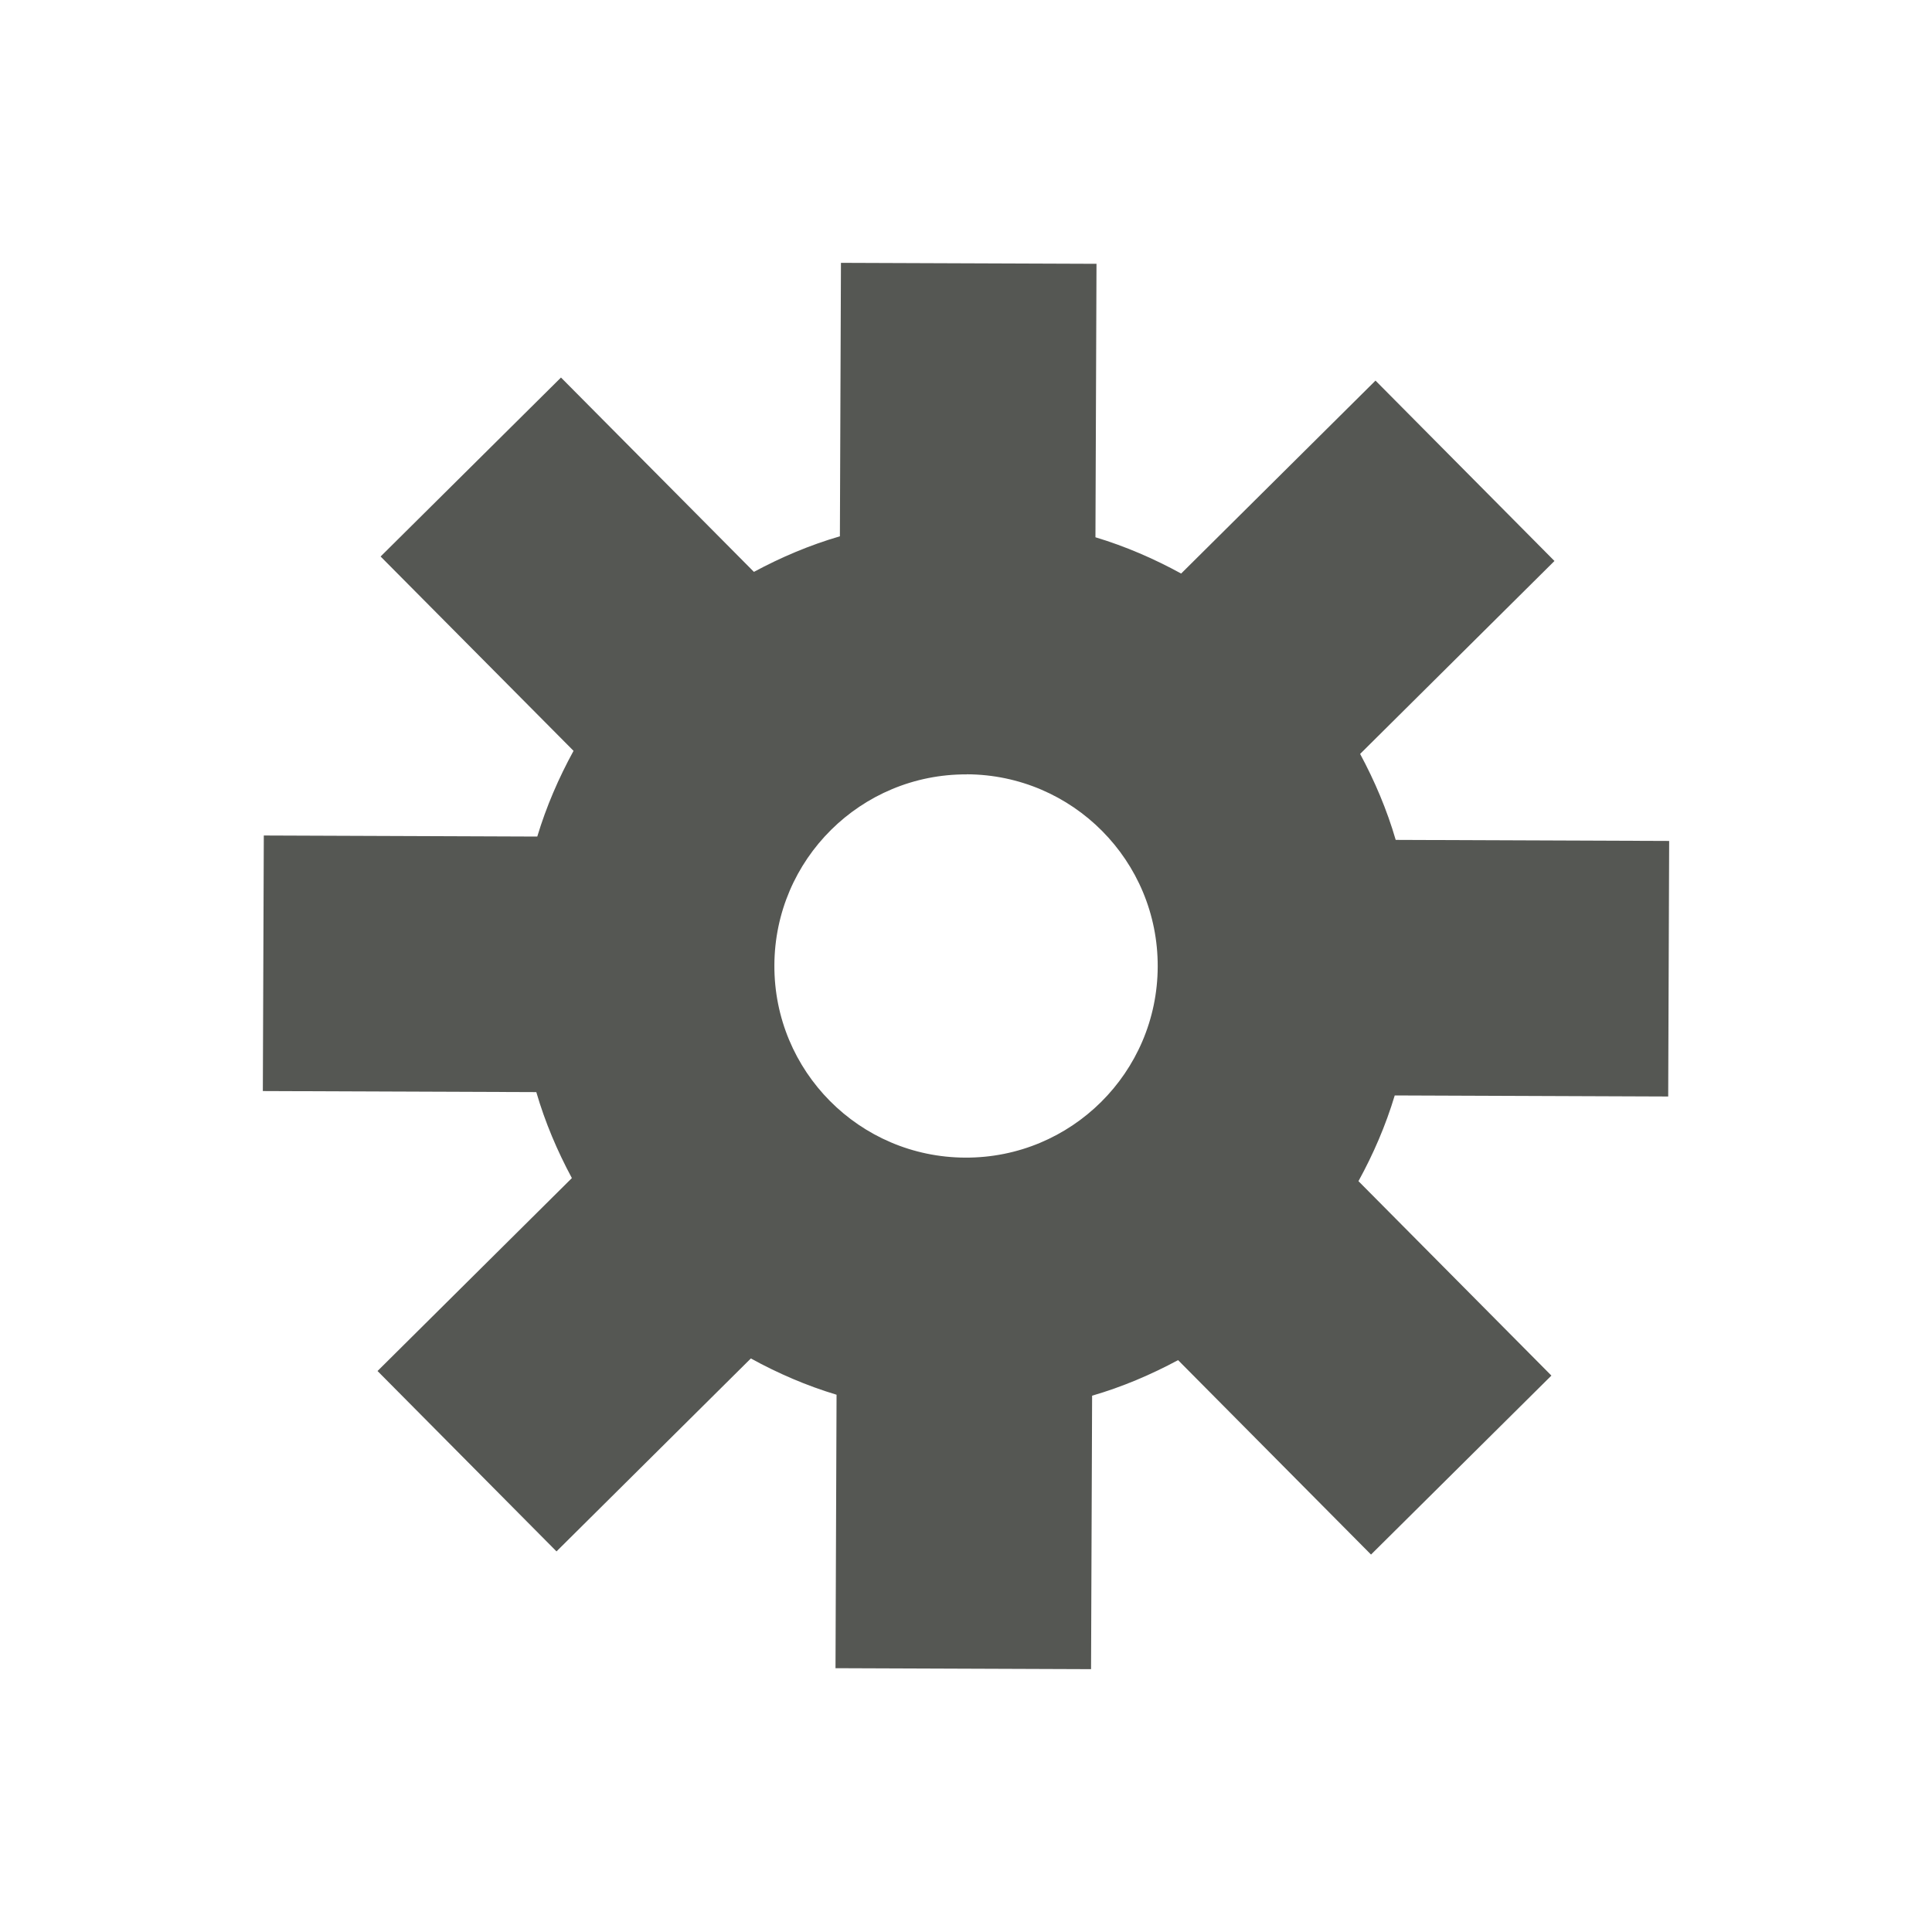 <?xml version="1.0" encoding="UTF-8" standalone="no"?>
<!-- Created with Inkscape (http://www.inkscape.org/) -->

<svg
   xmlns:dc="http://purl.org/dc/elements/1.1/"
   xmlns:cc="http://creativecommons.org/ns#"
   xmlns:rdf="http://www.w3.org/1999/02/22-rdf-syntax-ns#"
   xmlns:svg="http://www.w3.org/2000/svg"
   xmlns="http://www.w3.org/2000/svg"
   xmlns:sodipodi="http://sodipodi.sourceforge.net/DTD/sodipodi-0.dtd"
   xmlns:inkscape="http://www.inkscape.org/namespaces/inkscape"
   width="22"
   height="22"
   id="svg2993"
   version="1.1"
   inkscape:version="0.48.2 r9819"
   sodipodi:docname="document-settings-small.svg"
   inkscape:export-filename="/Users/lse/Sites/Git/Code Server/DasCMS.git/System/ClientData/Icons/tango/small/actions/document-settings.png"
   inkscape:export-xdpi="90"
   inkscape:export-ydpi="90">
  <defs
     id="defs2995" />
  <sodipodi:namedview
     id="base"
     pagecolor="#ffffff"
     bordercolor="#666666"
     borderopacity="1.0"
     inkscape:pageopacity="0.0"
     inkscape:pageshadow="2"
     inkscape:zoom="15.696216"
     inkscape:cx="7.1440594"
     inkscape:cy="9.3740099"
     inkscape:current-layer="layer1"
     showgrid="true"
     inkscape:grid-bbox="true"
     inkscape:document-units="px"
     inkscape:window-width="1354"
     inkscape:window-height="916"
     inkscape:window-x="95"
     inkscape:window-y="122"
     inkscape:window-maximized="0">
    <inkscape:grid
       type="xygrid"
       id="grid3001"
       empspacing="5"
       visible="true"
       enabled="true"
       snapvisiblegridlinesonly="true" />
  </sodipodi:namedview>
  <g
     id="layer1"
     inkscape:label="Layer 1"
     inkscape:groupmode="layer"
     transform="translate(0,6)">
    <path
       style="color:#000000;fill:#555753;fill-opacity:1;fill-rule:nonzero;stroke:none;stroke-width:1;marker:none;visibility:visible;display:inline;overflow:visible;enable-background:accumulate"
       d="M 9.576,-3.008 9.564,0.107 C 9.22,0.207 8.894,0.346 8.585,0.512 L 6.388,-1.701 4.334,0.337 6.531,2.55 C 6.362,2.859 6.221,3.184 6.118,3.526 l -3.114,-0.012 -0.011,2.91 3.114,0.012 C 6.207,6.78 6.346,7.106 6.512,7.415 L 4.299,9.612 6.337,11.666 8.55,9.469 c 0.308,0.169 0.633,0.31 0.976,0.413 l -0.012,3.114 2.91,0.011 0.012,-3.114 C 12.78,9.793 13.106,9.654 13.415,9.488 l 2.197,2.214 2.054,-2.038 -2.197,-2.214 c 0.169,-0.308 0.31,-0.633 0.413,-0.976 l 3.114,0.012 0.011,-2.91 -3.114,-0.012 C 15.793,3.22 15.654,2.894 15.488,2.585 L 17.701,0.388 15.663,-1.666 13.45,0.531 C 13.141,0.362 12.816,0.221 12.474,0.118 l 0.012,-3.114 -2.91,-0.011 z m 1.433,5.825 c 1.205,0.005 2.179,0.985 2.174,2.191 -0.004,1.205 -0.985,2.179 -2.191,2.174 C 9.786,7.178 8.813,6.197 8.818,4.992 8.822,3.786 9.803,2.813 11.008,2.818 z"
       id="path3003-2-6"
       inkscape:connector-curvature="0" />
  </g>
</svg>
